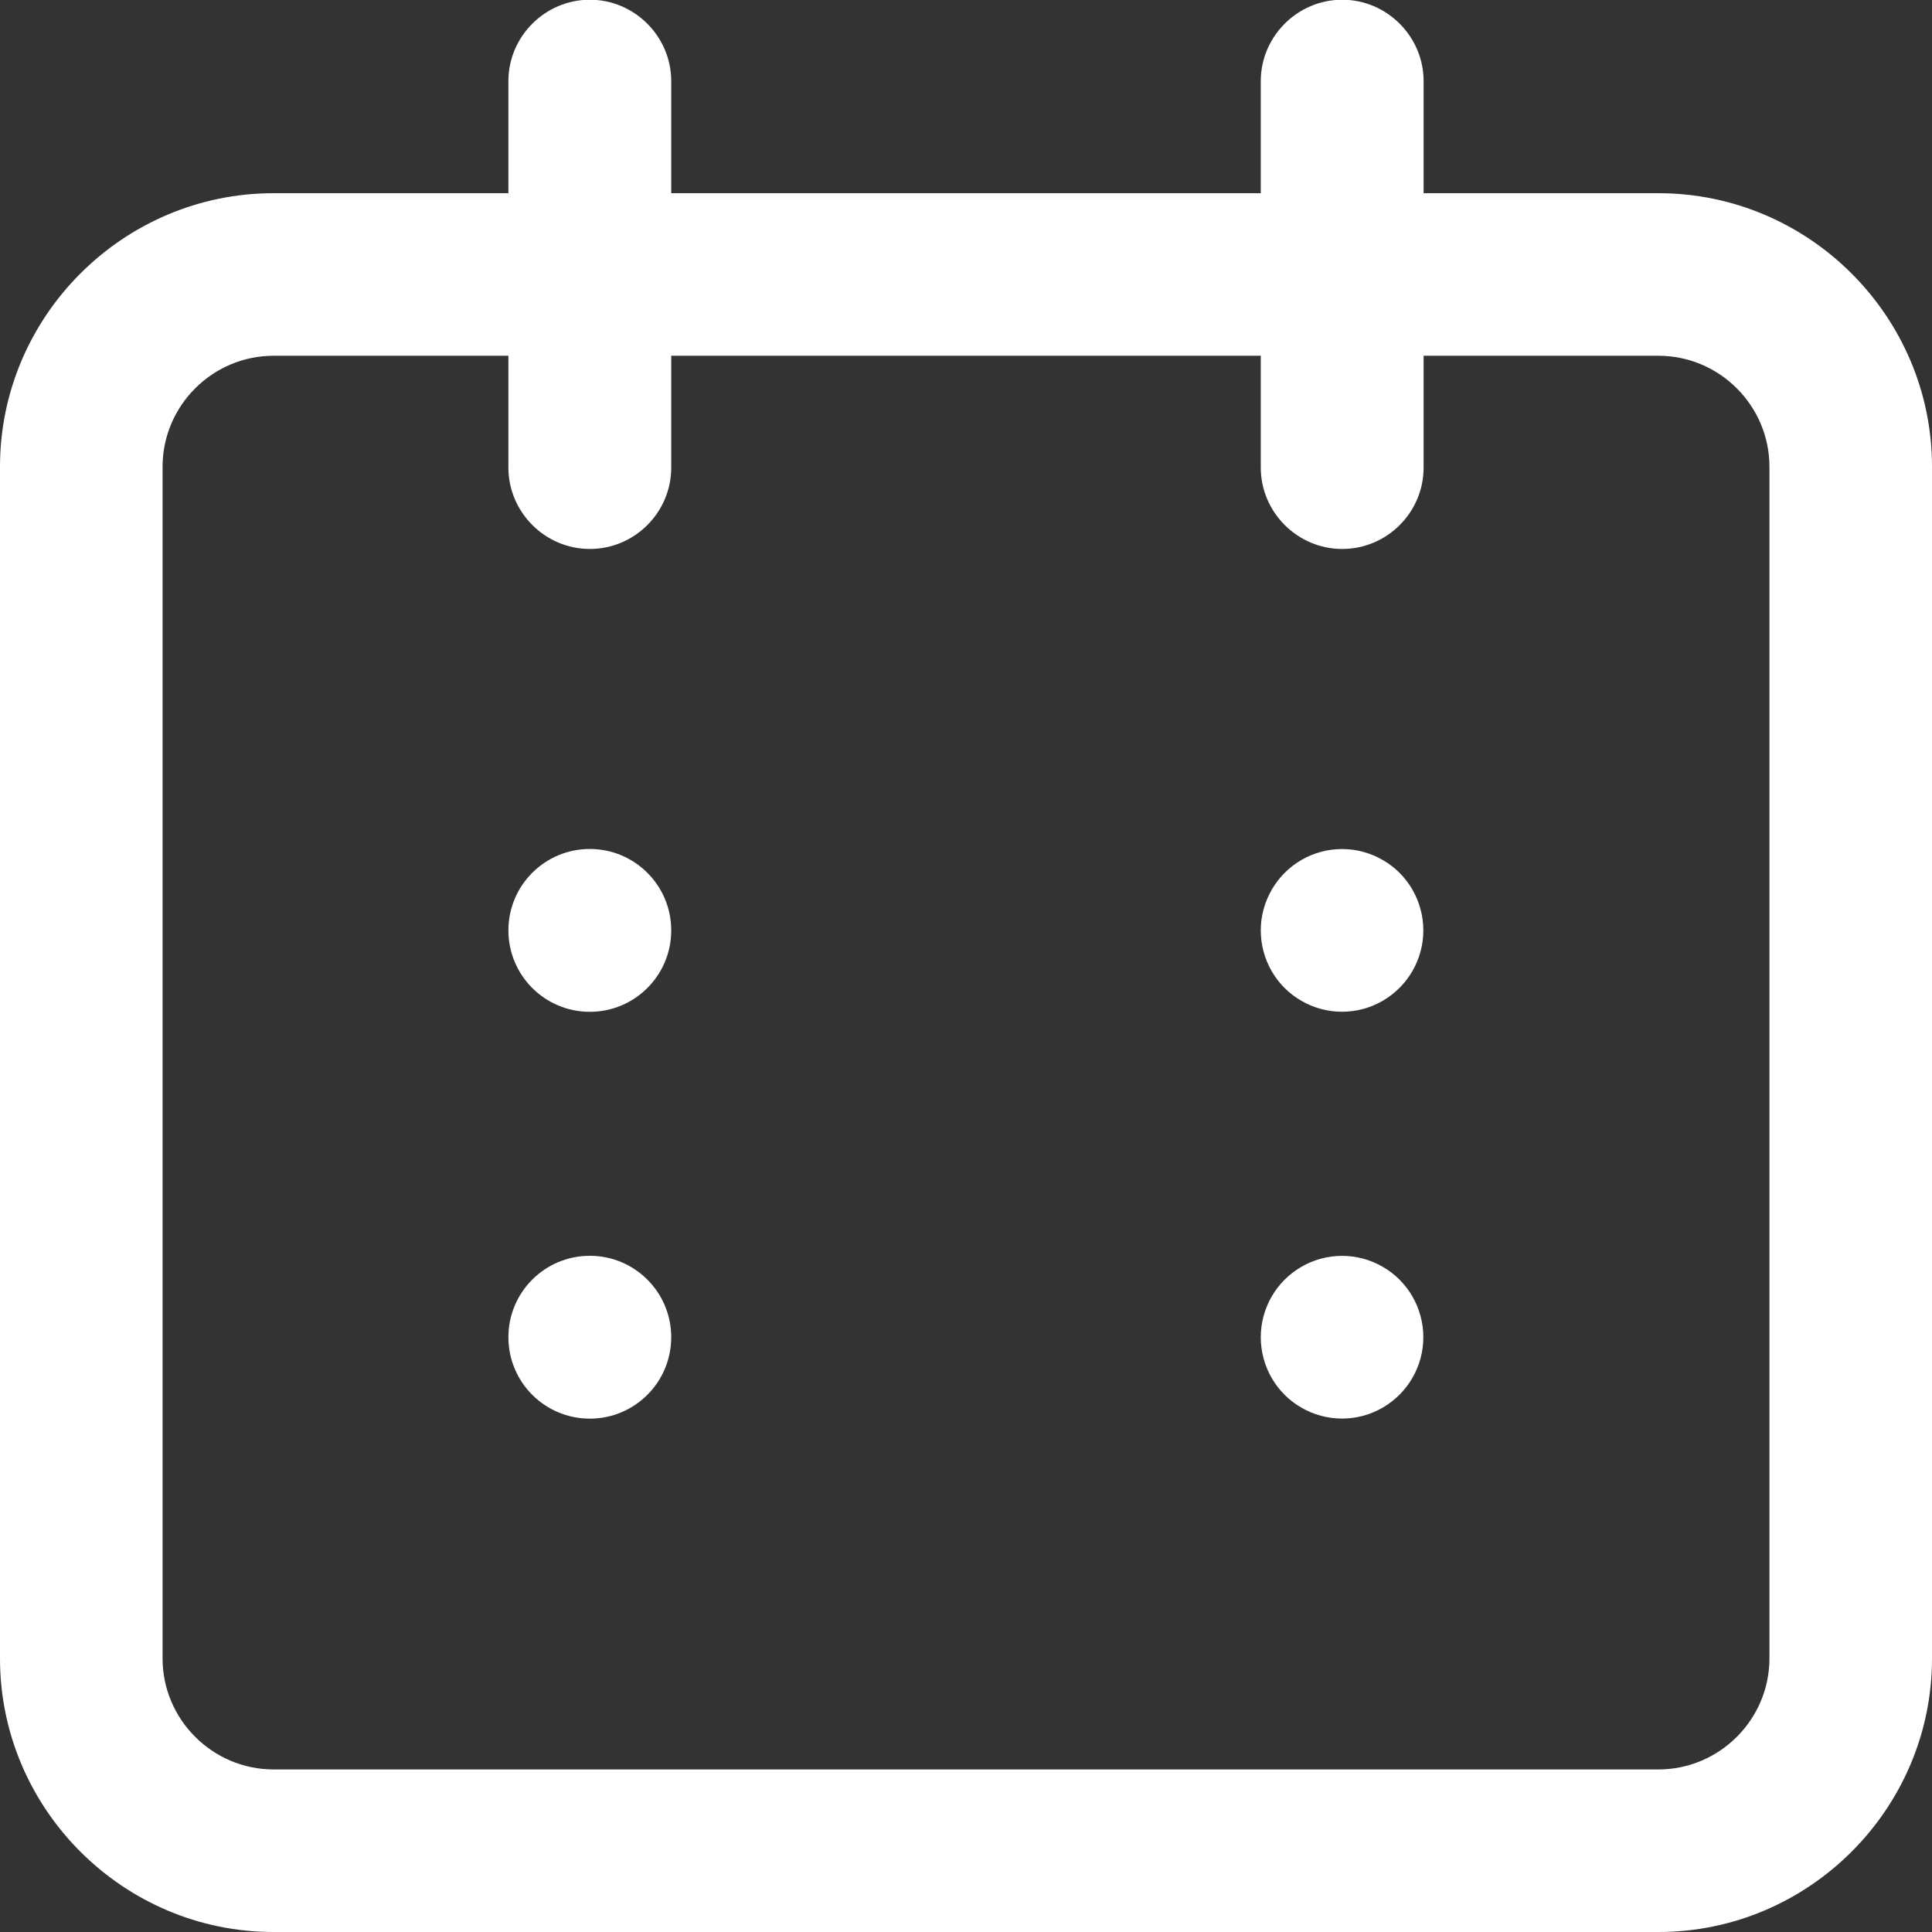 <?xml version="1.0" encoding="utf-8"?>
<!-- Generator: Adobe Illustrator 24.0.1, SVG Export Plug-In . SVG Version: 6.00 Build 0)  -->
<svg version="1.1" id="图层_1" xmlns="http://www.w3.org/2000/svg" xmlns:xlink="http://www.w3.org/1999/xlink" x="0px" y="0px"
	 viewBox="0 0 70 70" style="enable-background:new 0 0 70 70;" xml:space="preserve">
<rect x="0" y="0" width="70" height="70" fill="#333333" stroke="none"/>
<style type="text/css">
	.st0{fill:#FFFFFF;}
</style>
<g>
	<g>
		<path class="st0" d="M60.09,70H9.91C4.46,70,0,65.54,0,60.09V16.91C0,11.46,4.46,7,9.91,7h50.18C65.54,7,70,11.46,70,16.91v43.18
			C70,65.54,65.54,70,60.09,70L60.09,70z M9.91,12.89c-2.21,0-4.02,1.81-4.02,4.02v43.18c0,2.21,1.81,4.02,4.02,4.02h50.18
			c2.21,0,4.02-1.81,4.02-4.02V16.91c0-2.21-1.81-4.02-4.02-4.02H9.91z M9.91,12.89"/>
		<path class="st0" d="M21.37,19.89c-1.62,0-2.95-1.33-2.95-2.95v-14c0-1.62,1.33-2.95,2.95-2.95c1.62,0,2.95,1.33,2.95,2.95v14
			C24.32,18.57,22.99,19.89,21.37,19.89L21.37,19.89z M48.63,19.89c-1.62,0-2.95-1.33-2.95-2.95v-14c0-1.62,1.33-2.95,2.95-2.95
			c1.62,0,2.95,1.33,2.95,2.95v14C51.58,18.57,50.25,19.89,48.63,19.89L48.63,19.89z M48.63,19.89"/>
		<path class="st0" d="M18.42,33.71c0,1.63,1.32,2.95,2.95,2.95c1.63,0,2.95-1.32,2.95-2.95c0-1.63-1.32-2.95-2.95-2.95
			C19.74,30.76,18.42,32.08,18.42,33.71L18.42,33.71z M18.42,33.71"/>
		<path class="st0" d="M45.68,33.71c0,1.05,0.56,2.03,1.47,2.55c0.91,0.53,2.04,0.53,2.95,0c0.91-0.53,1.47-1.5,1.47-2.55
			c0-1.05-0.56-2.03-1.47-2.55c-0.91-0.53-2.04-0.53-2.95,0C46.25,31.68,45.68,32.66,45.68,33.71L45.68,33.71z M45.68,33.71"/>
		<path class="st0" d="M18.42,48.45c0,1.63,1.32,2.95,2.95,2.95c1.63,0,2.95-1.32,2.95-2.95S23,45.5,21.37,45.5
			C19.74,45.5,18.42,46.82,18.42,48.45L18.42,48.45z M18.42,48.45"/>
		<path class="st0" d="M45.68,48.45c0,1.05,0.56,2.03,1.47,2.55c0.91,0.53,2.04,0.53,2.95,0c0.91-0.53,1.47-1.5,1.47-2.55
			s-0.56-2.03-1.47-2.55c-0.91-0.53-2.04-0.53-2.95,0C46.25,46.42,45.68,47.39,45.68,48.45L45.68,48.45z M45.68,48.45"/>
	</g>
</g>
</svg>
